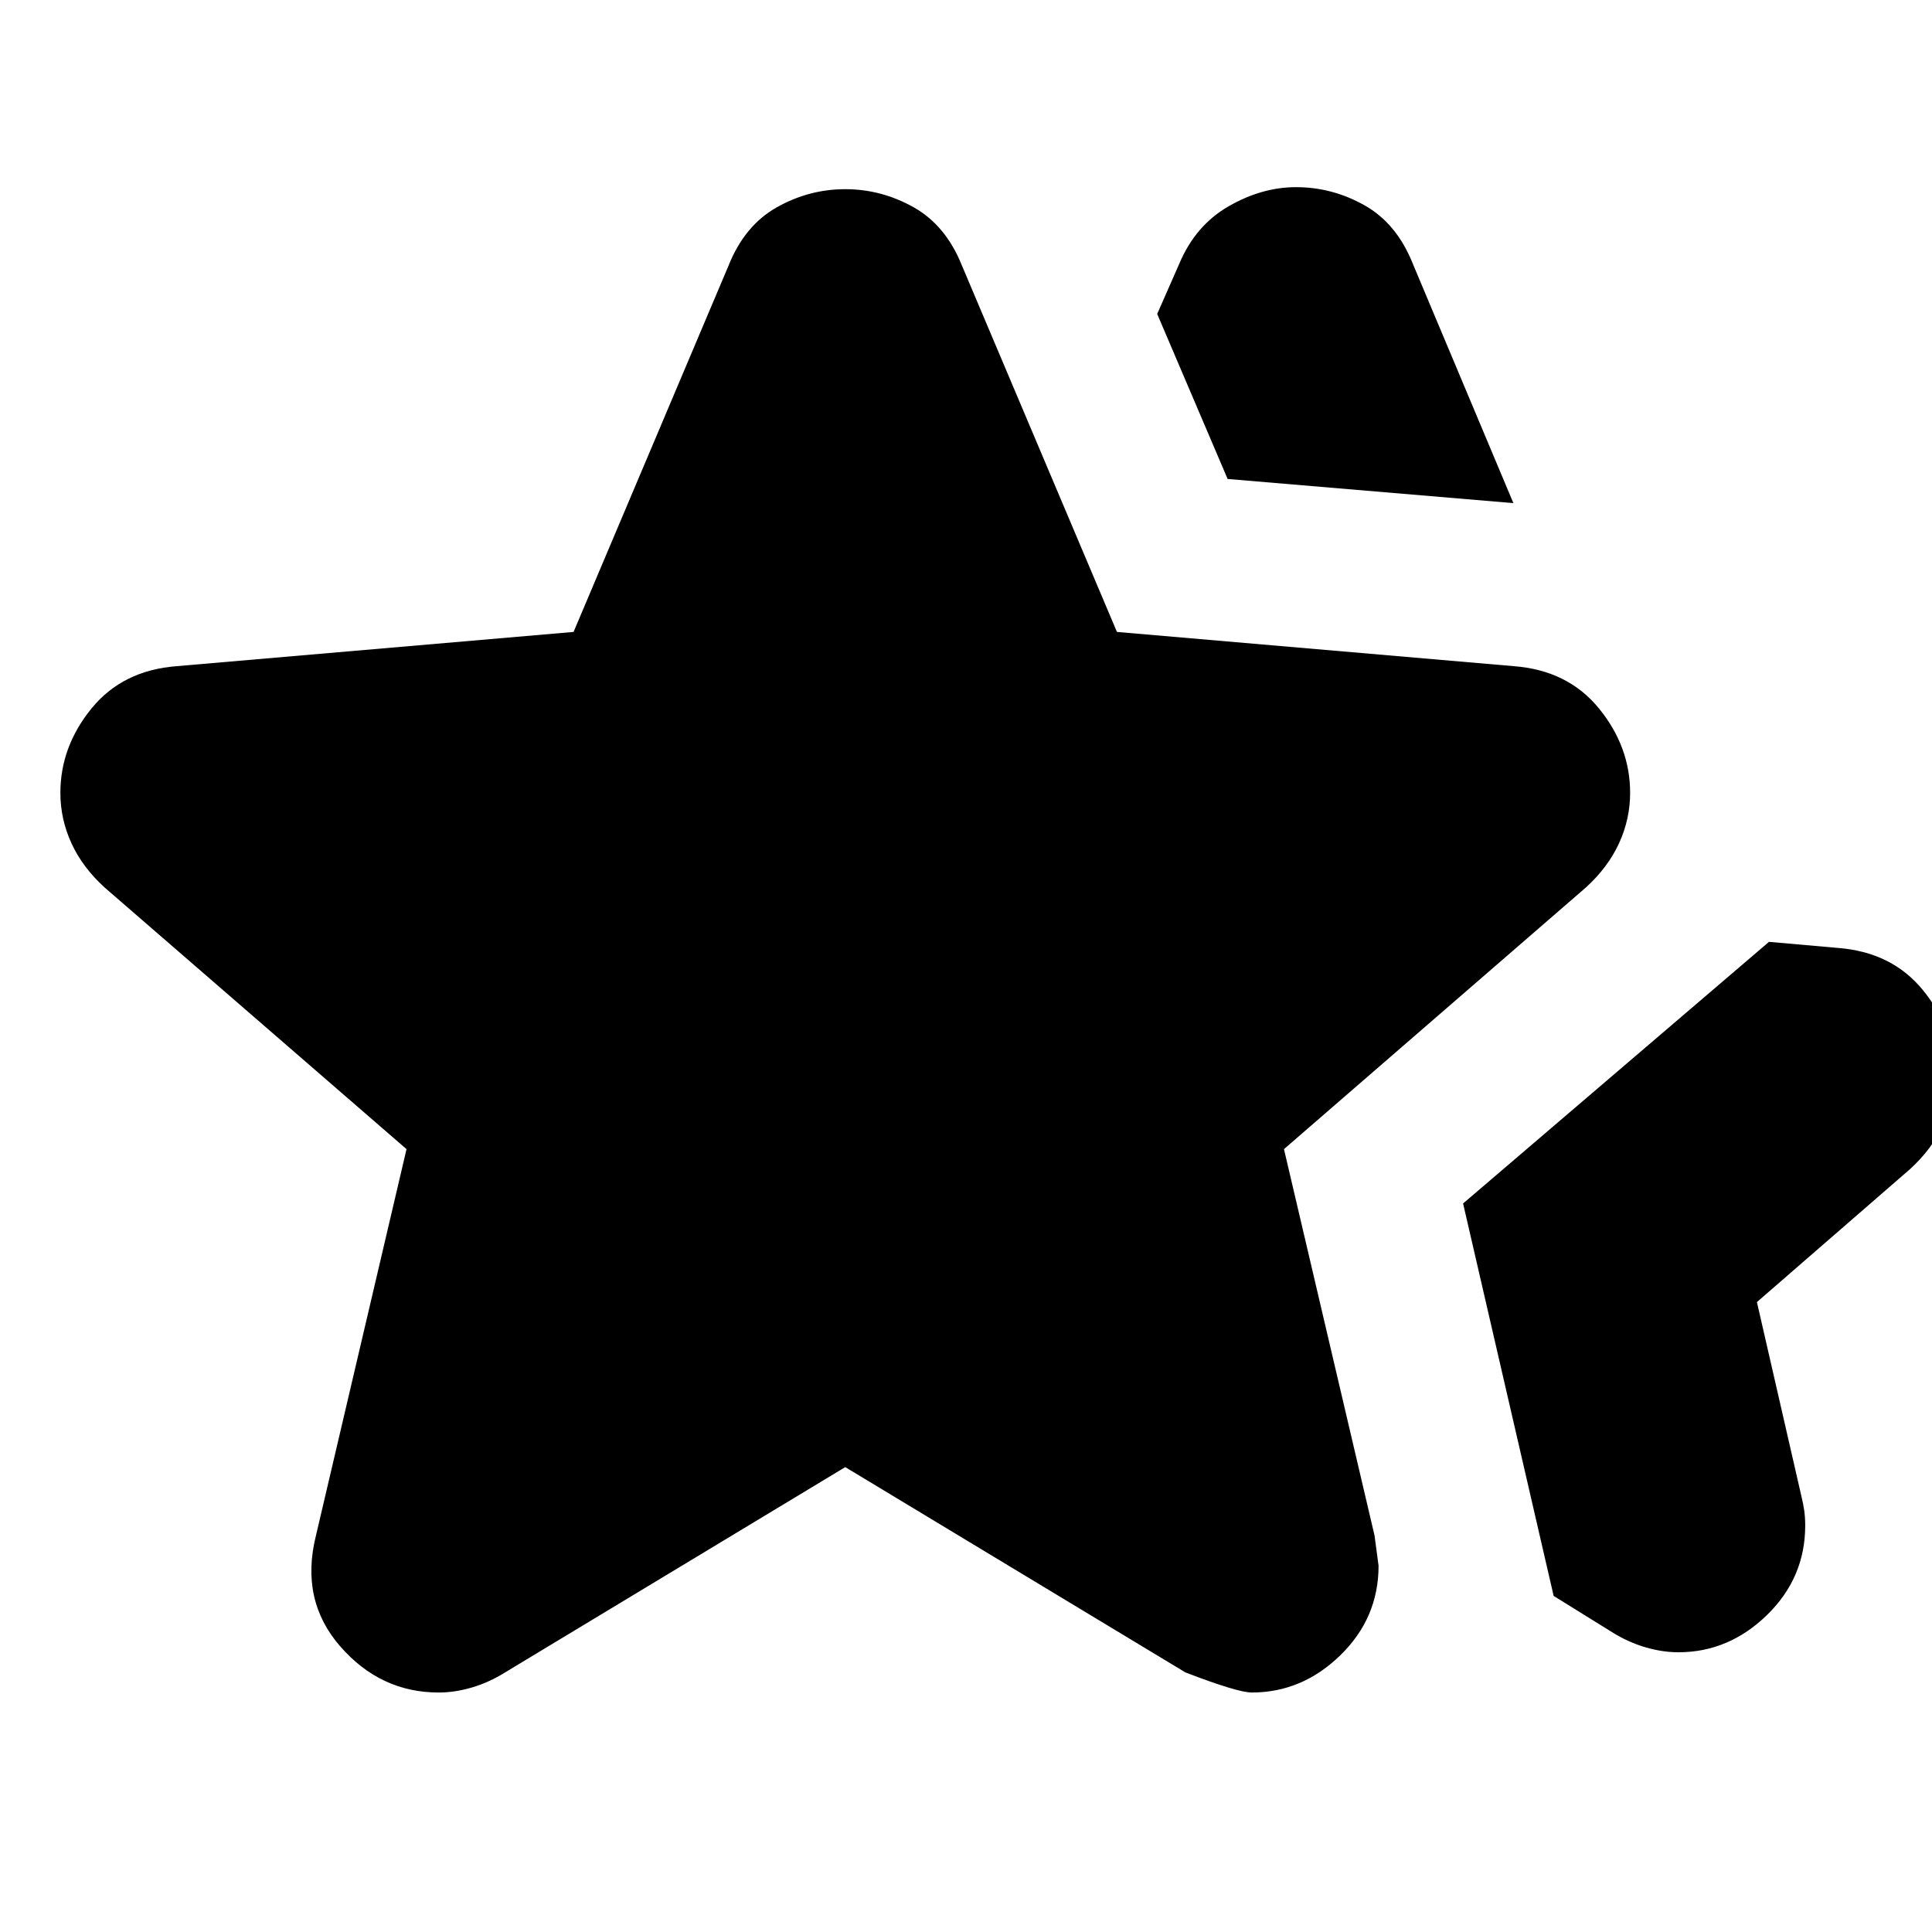 <svg xmlns="http://www.w3.org/2000/svg" height="24" viewBox="0 -960 960 960" width="24"><path d="m727-362 152-130 34 3q27 2 42.5 21t15.5 42q0 13-5.5 25T949-379l-76 66 22 96q1 4 1.5 7.5t.5 7.5q0 26-19 44.5T834-139q-8 0-16.5-2.5T801-149l-29-18-45-195ZM610-722l-35-82 11-25q8-19 24.5-28.5T644-867q18 0 34 9t24 29l50 119-142-12ZM157-197l45-192L52-519q-11-10-16.5-22T30-566q0-23 15.5-42T88-629l197-17 77-182q8-20 24-29t34-9q18 0 34 9t24 29l77 182 197 17q27 2 42.5 21t15.5 42q0 13-5.5 25T788-519L638-389l45 192 2 15q0 26-19 44.5T622-119q-7 0-33-10L420-231 251-129q-8 5-16.5 7.5T218-119q-29 0-49-23t-12-55Z"/></svg>